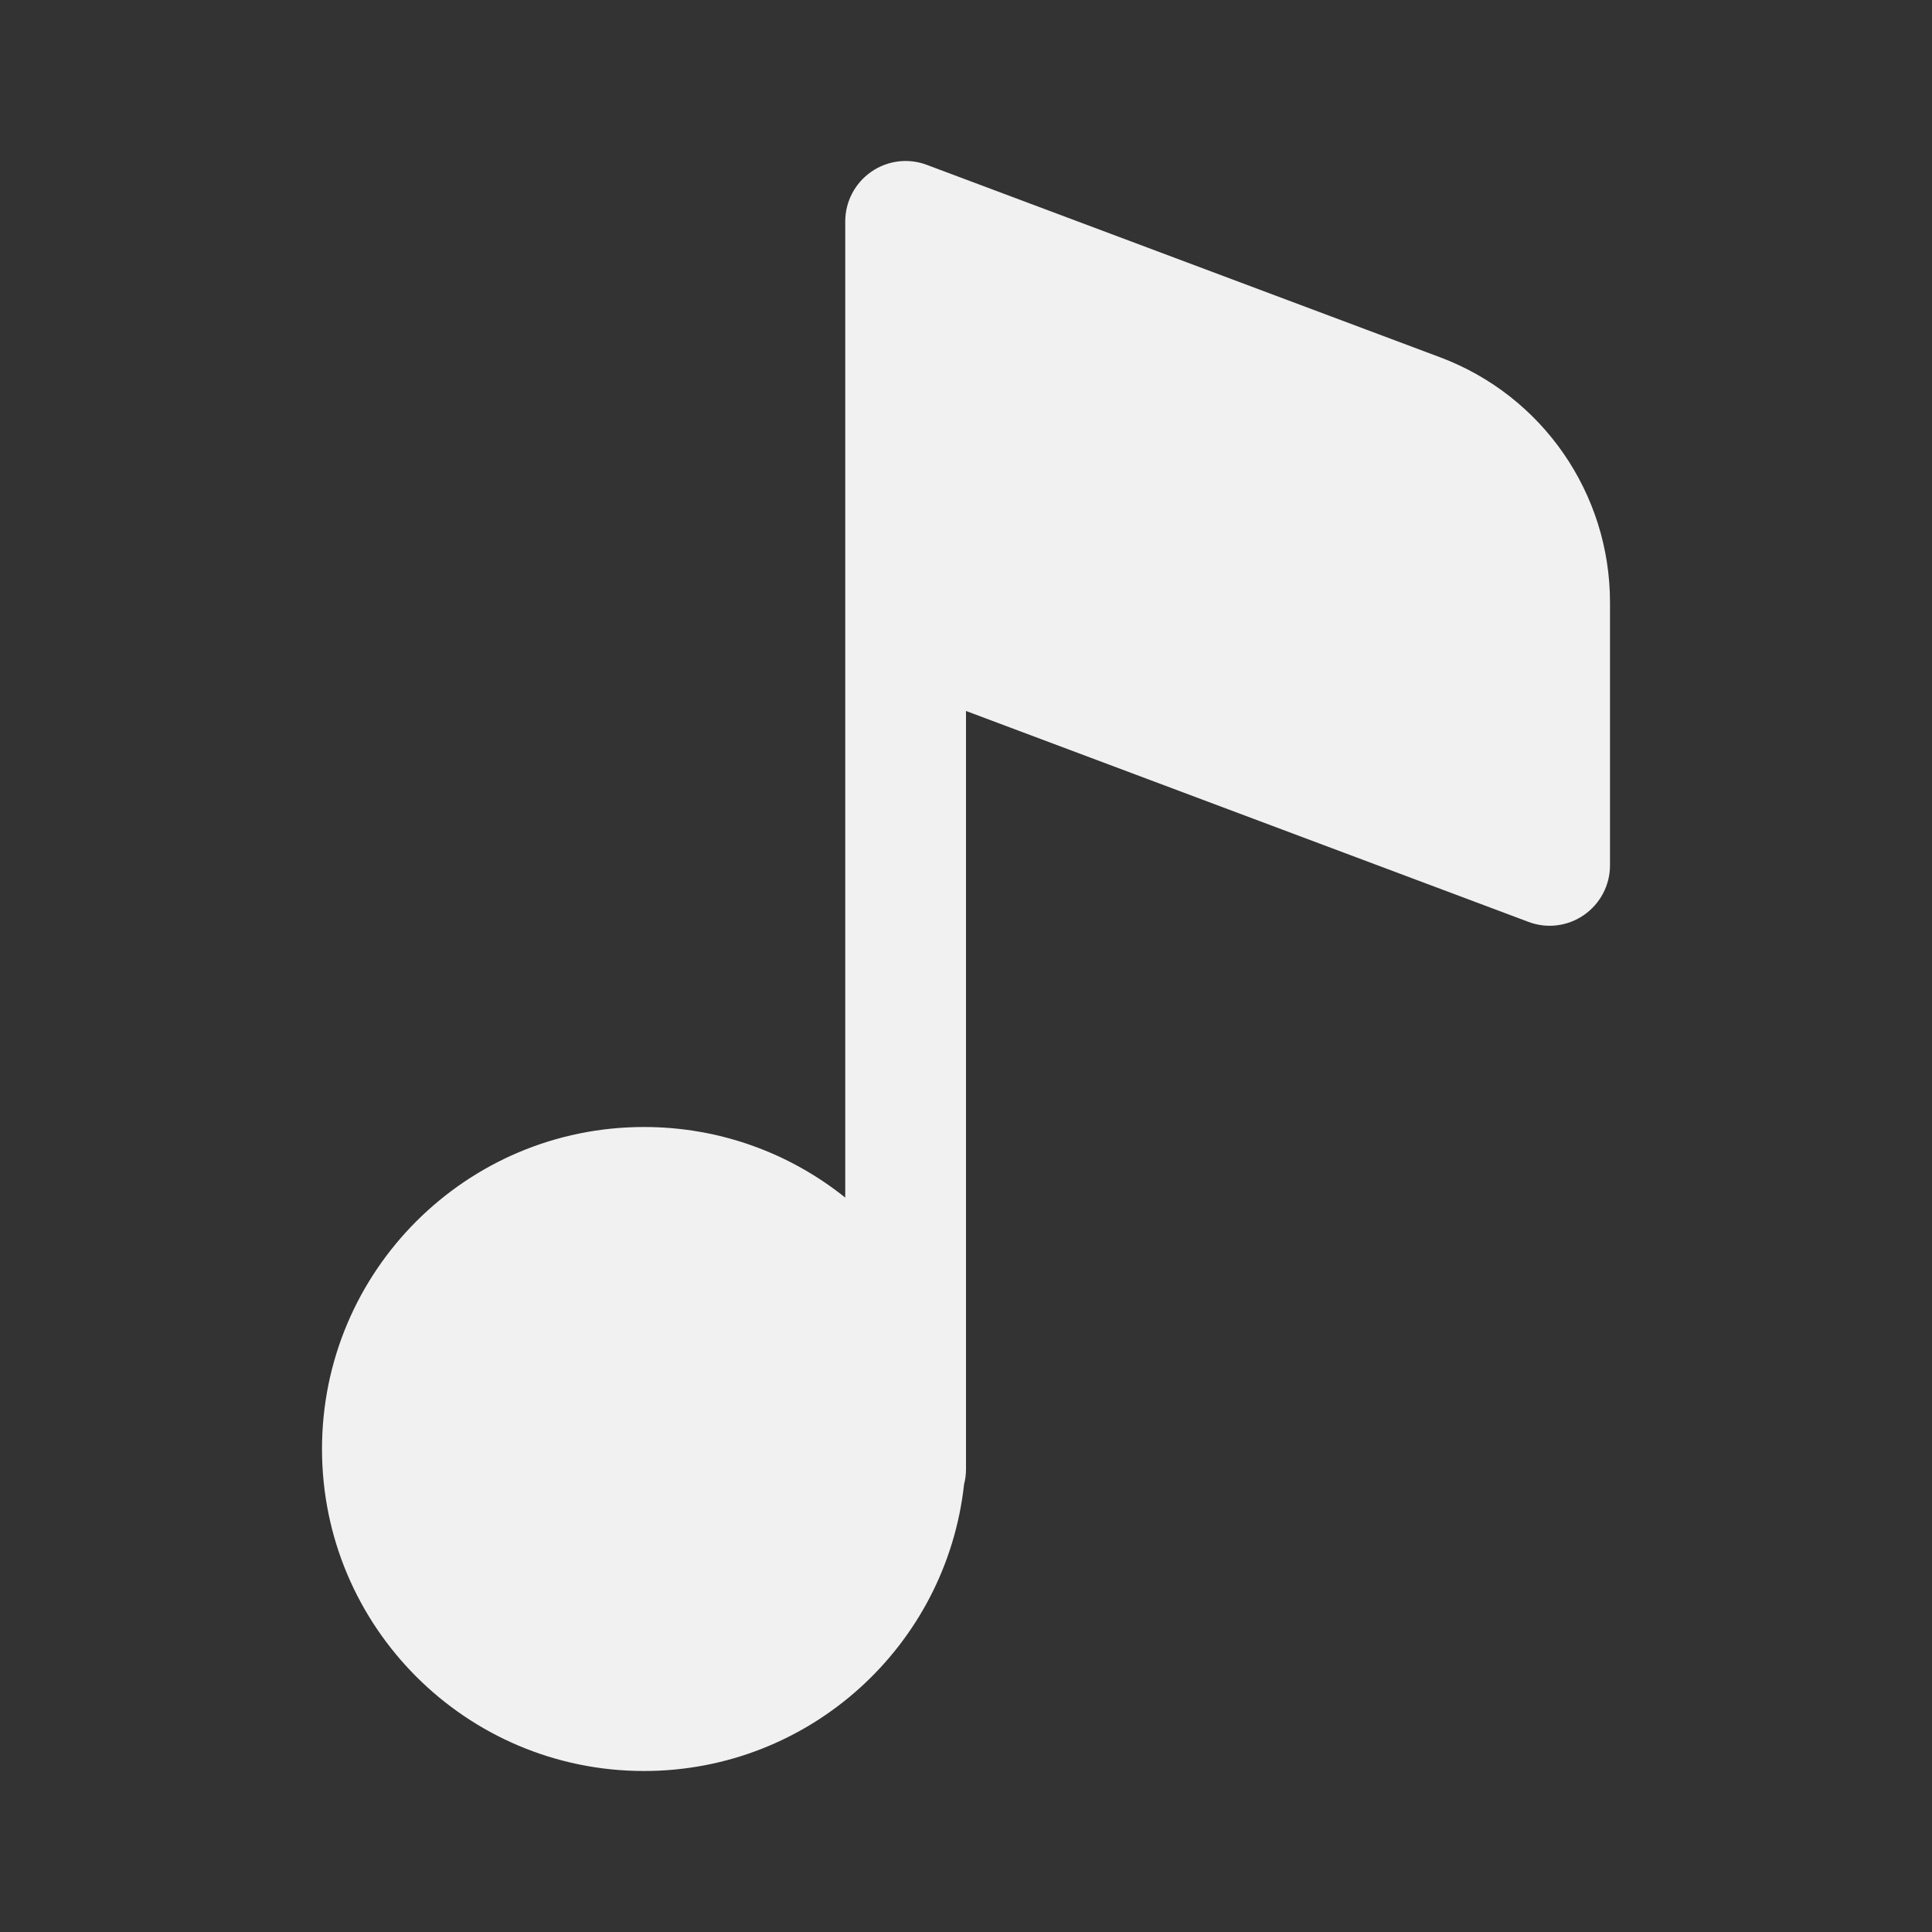 <svg width="24" height="24" viewBox="0 0 24 24" fill="none" xmlns="http://www.w3.org/2000/svg">
<rect x="0" y="0" width="24" height="24" fill="#333333" stroke="none"/>
<path d="M11.513 2.048C11.283 1.961 11.025 1.993 10.823 2.134C10.621 2.274 10.5 2.504 10.5 2.75V14.877C9.815 14.328 8.946 14 8 14C5.791 14 4 15.791 4 18C4 20.209 5.791 22 8 22C10.061 22 11.758 20.441 11.976 18.438C11.992 18.378 12 18.315 12 18.25V8.832L18.987 11.452C19.217 11.539 19.475 11.507 19.677 11.366C19.879 11.226 20 10.996 20 10.75V7.483C20 6.128 19.16 4.915 17.891 4.439L11.513 2.048Z" fill="#F1F1F1"/>
</svg>

